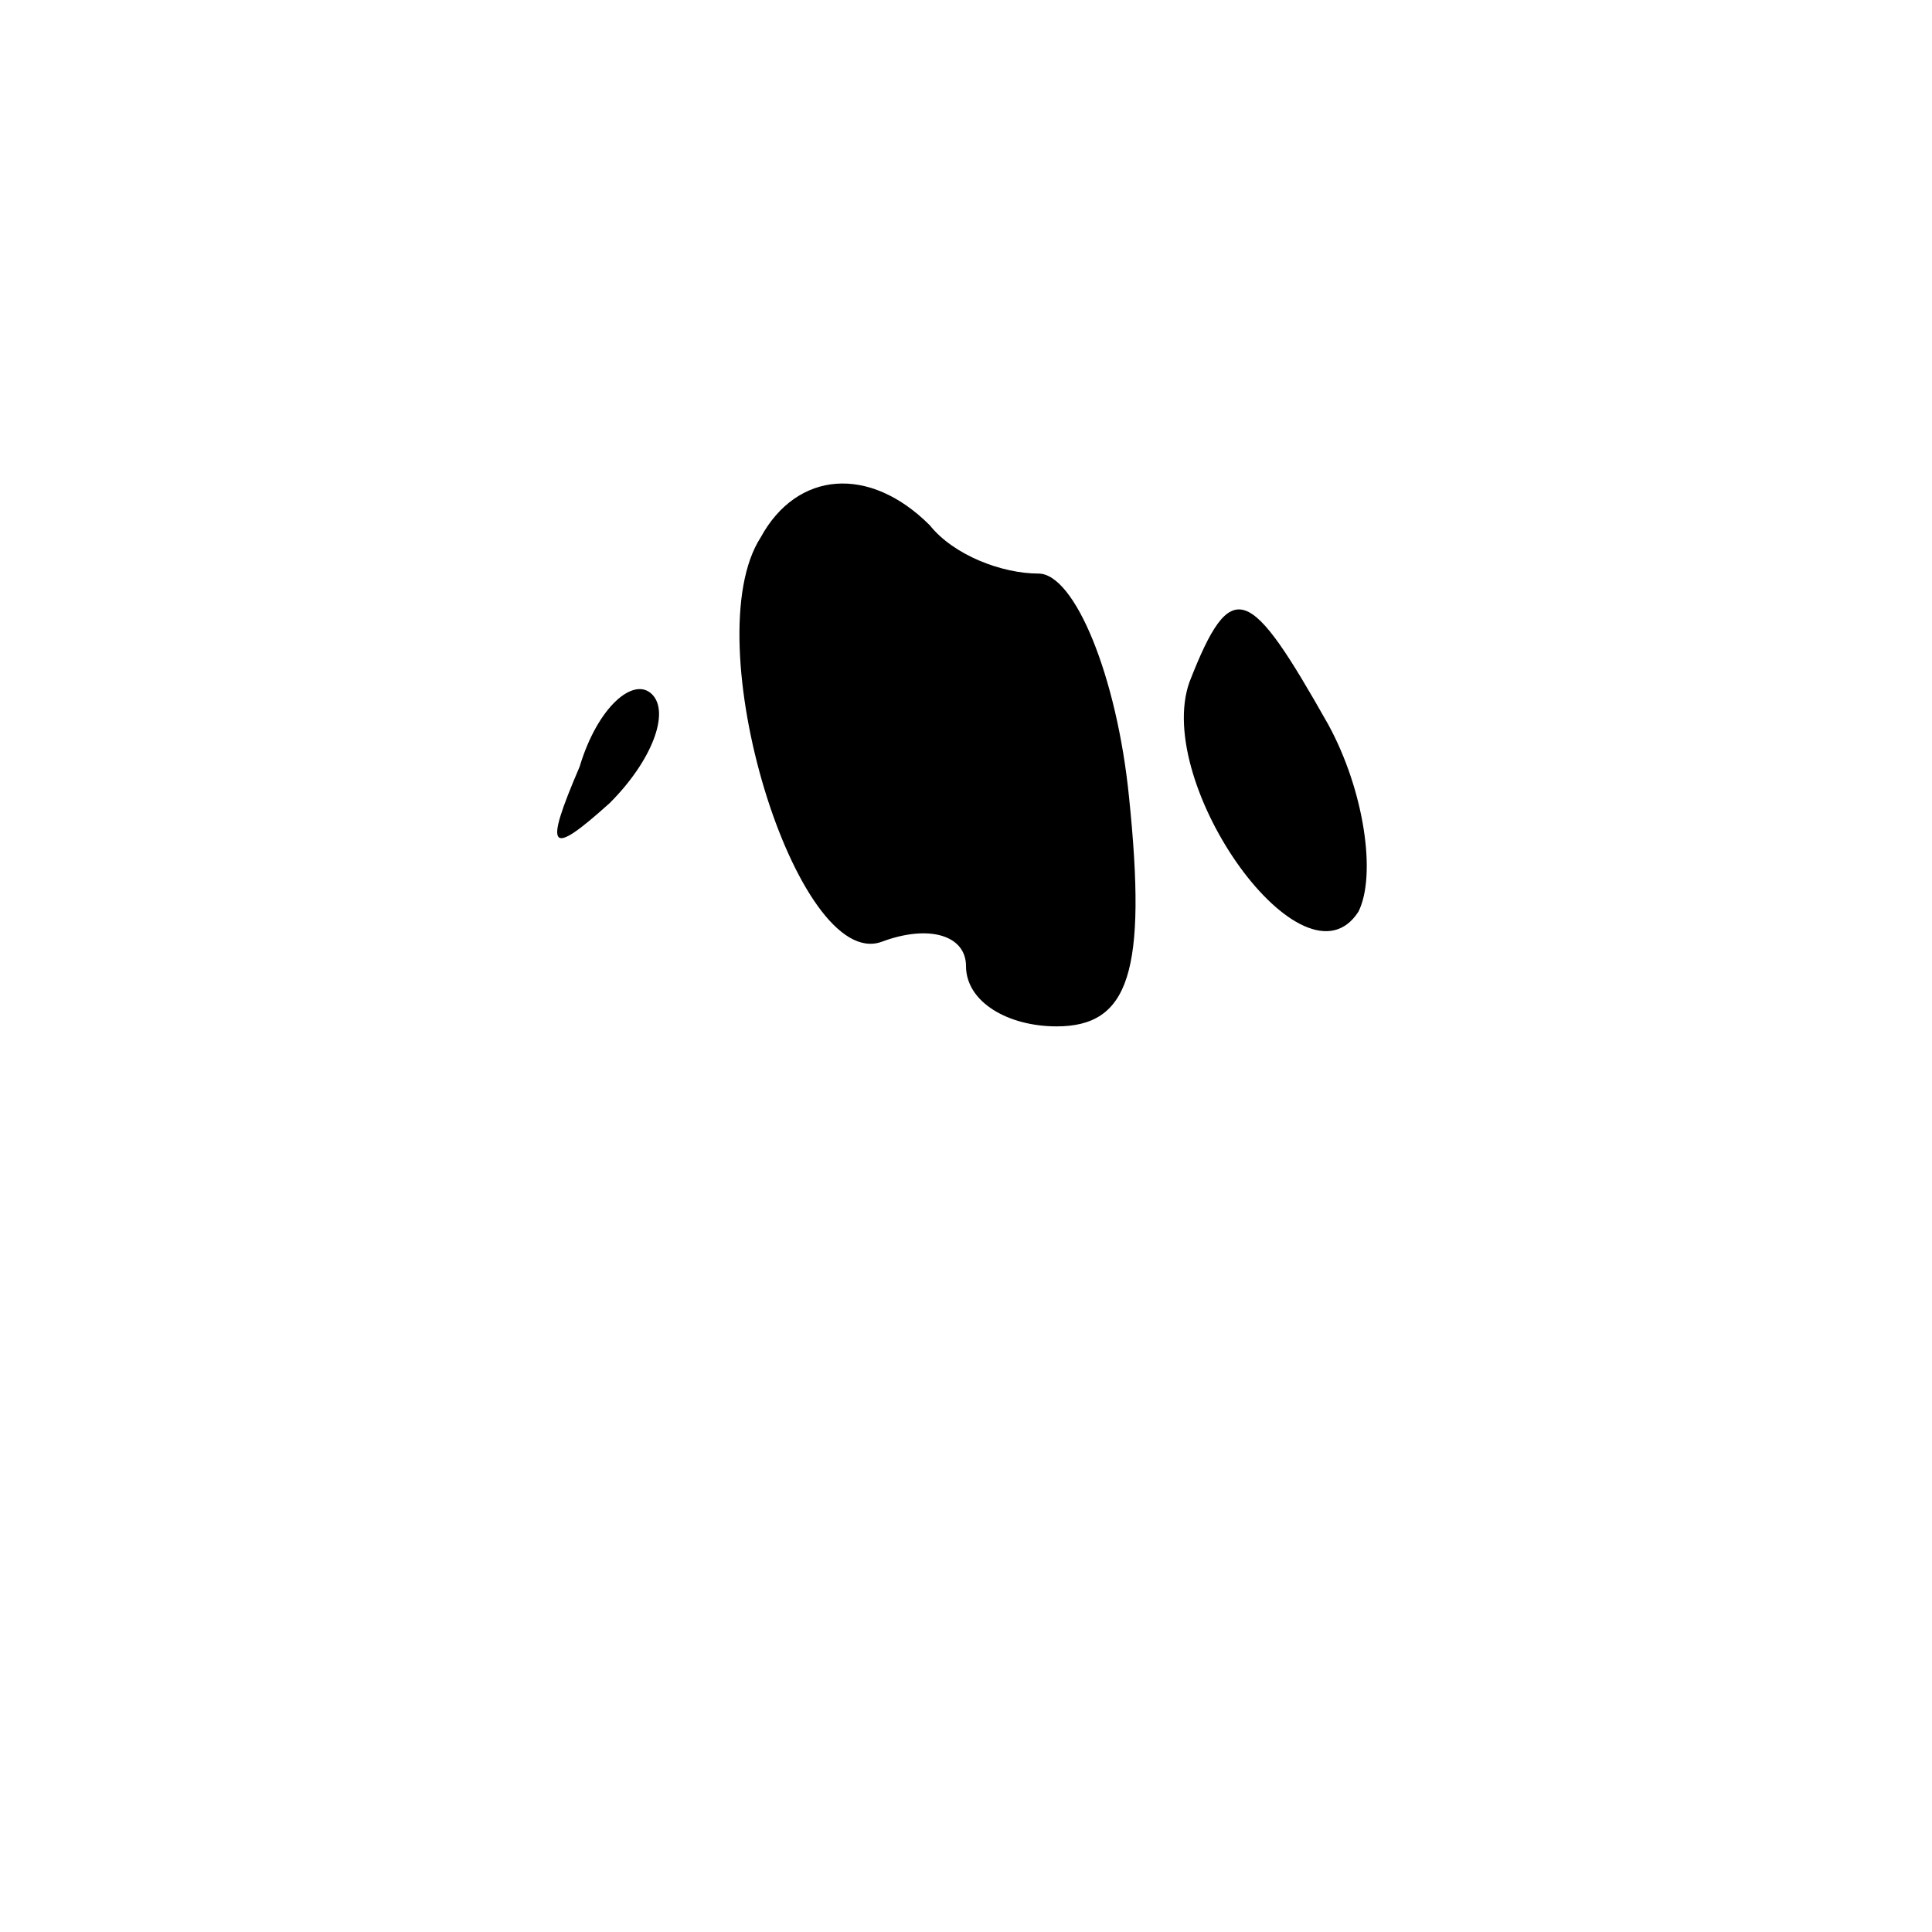 <?xml version="1.0" standalone="no"?>
<!DOCTYPE svg PUBLIC "-//W3C//DTD SVG 20010904//EN"
 "http://www.w3.org/TR/2001/REC-SVG-20010904/DTD/svg10.dtd">
<svg version="1.0" xmlns="http://www.w3.org/2000/svg"
 width="32pt" height="32pt" viewBox="0 0 32 32"
 preserveAspectRatio="xMidYMid meet">
<g transform="translate(0,32) scale(0.1,-0.1)"
fill="#000000" stroke="none">
<path fill="#000000" stroke="none" d="M126 231 c-11 -17 6 -72 20 -67 8 3 14
1 14 -4 0 -6 7 -10 15 -10 12 0 15 9 12 38 -2 20 -9 37 -15 37 -6 0 -14 3 -18
8 -10 10 -22 9 -28 -2z"/>
<path fill="#000000" stroke="none" d="M197 207 c-6 -17 19 -52 28 -38 3 6 1
20 -5 31 -13 23 -16 25 -23 7z"/>
<path fill="#000000" stroke="none" d="M96 193 c-6 -14 -5 -15 5 -6 7 7 10 15
7 18 -3 3 -9 -2 -12 -12z"/>
</g>
</svg>
